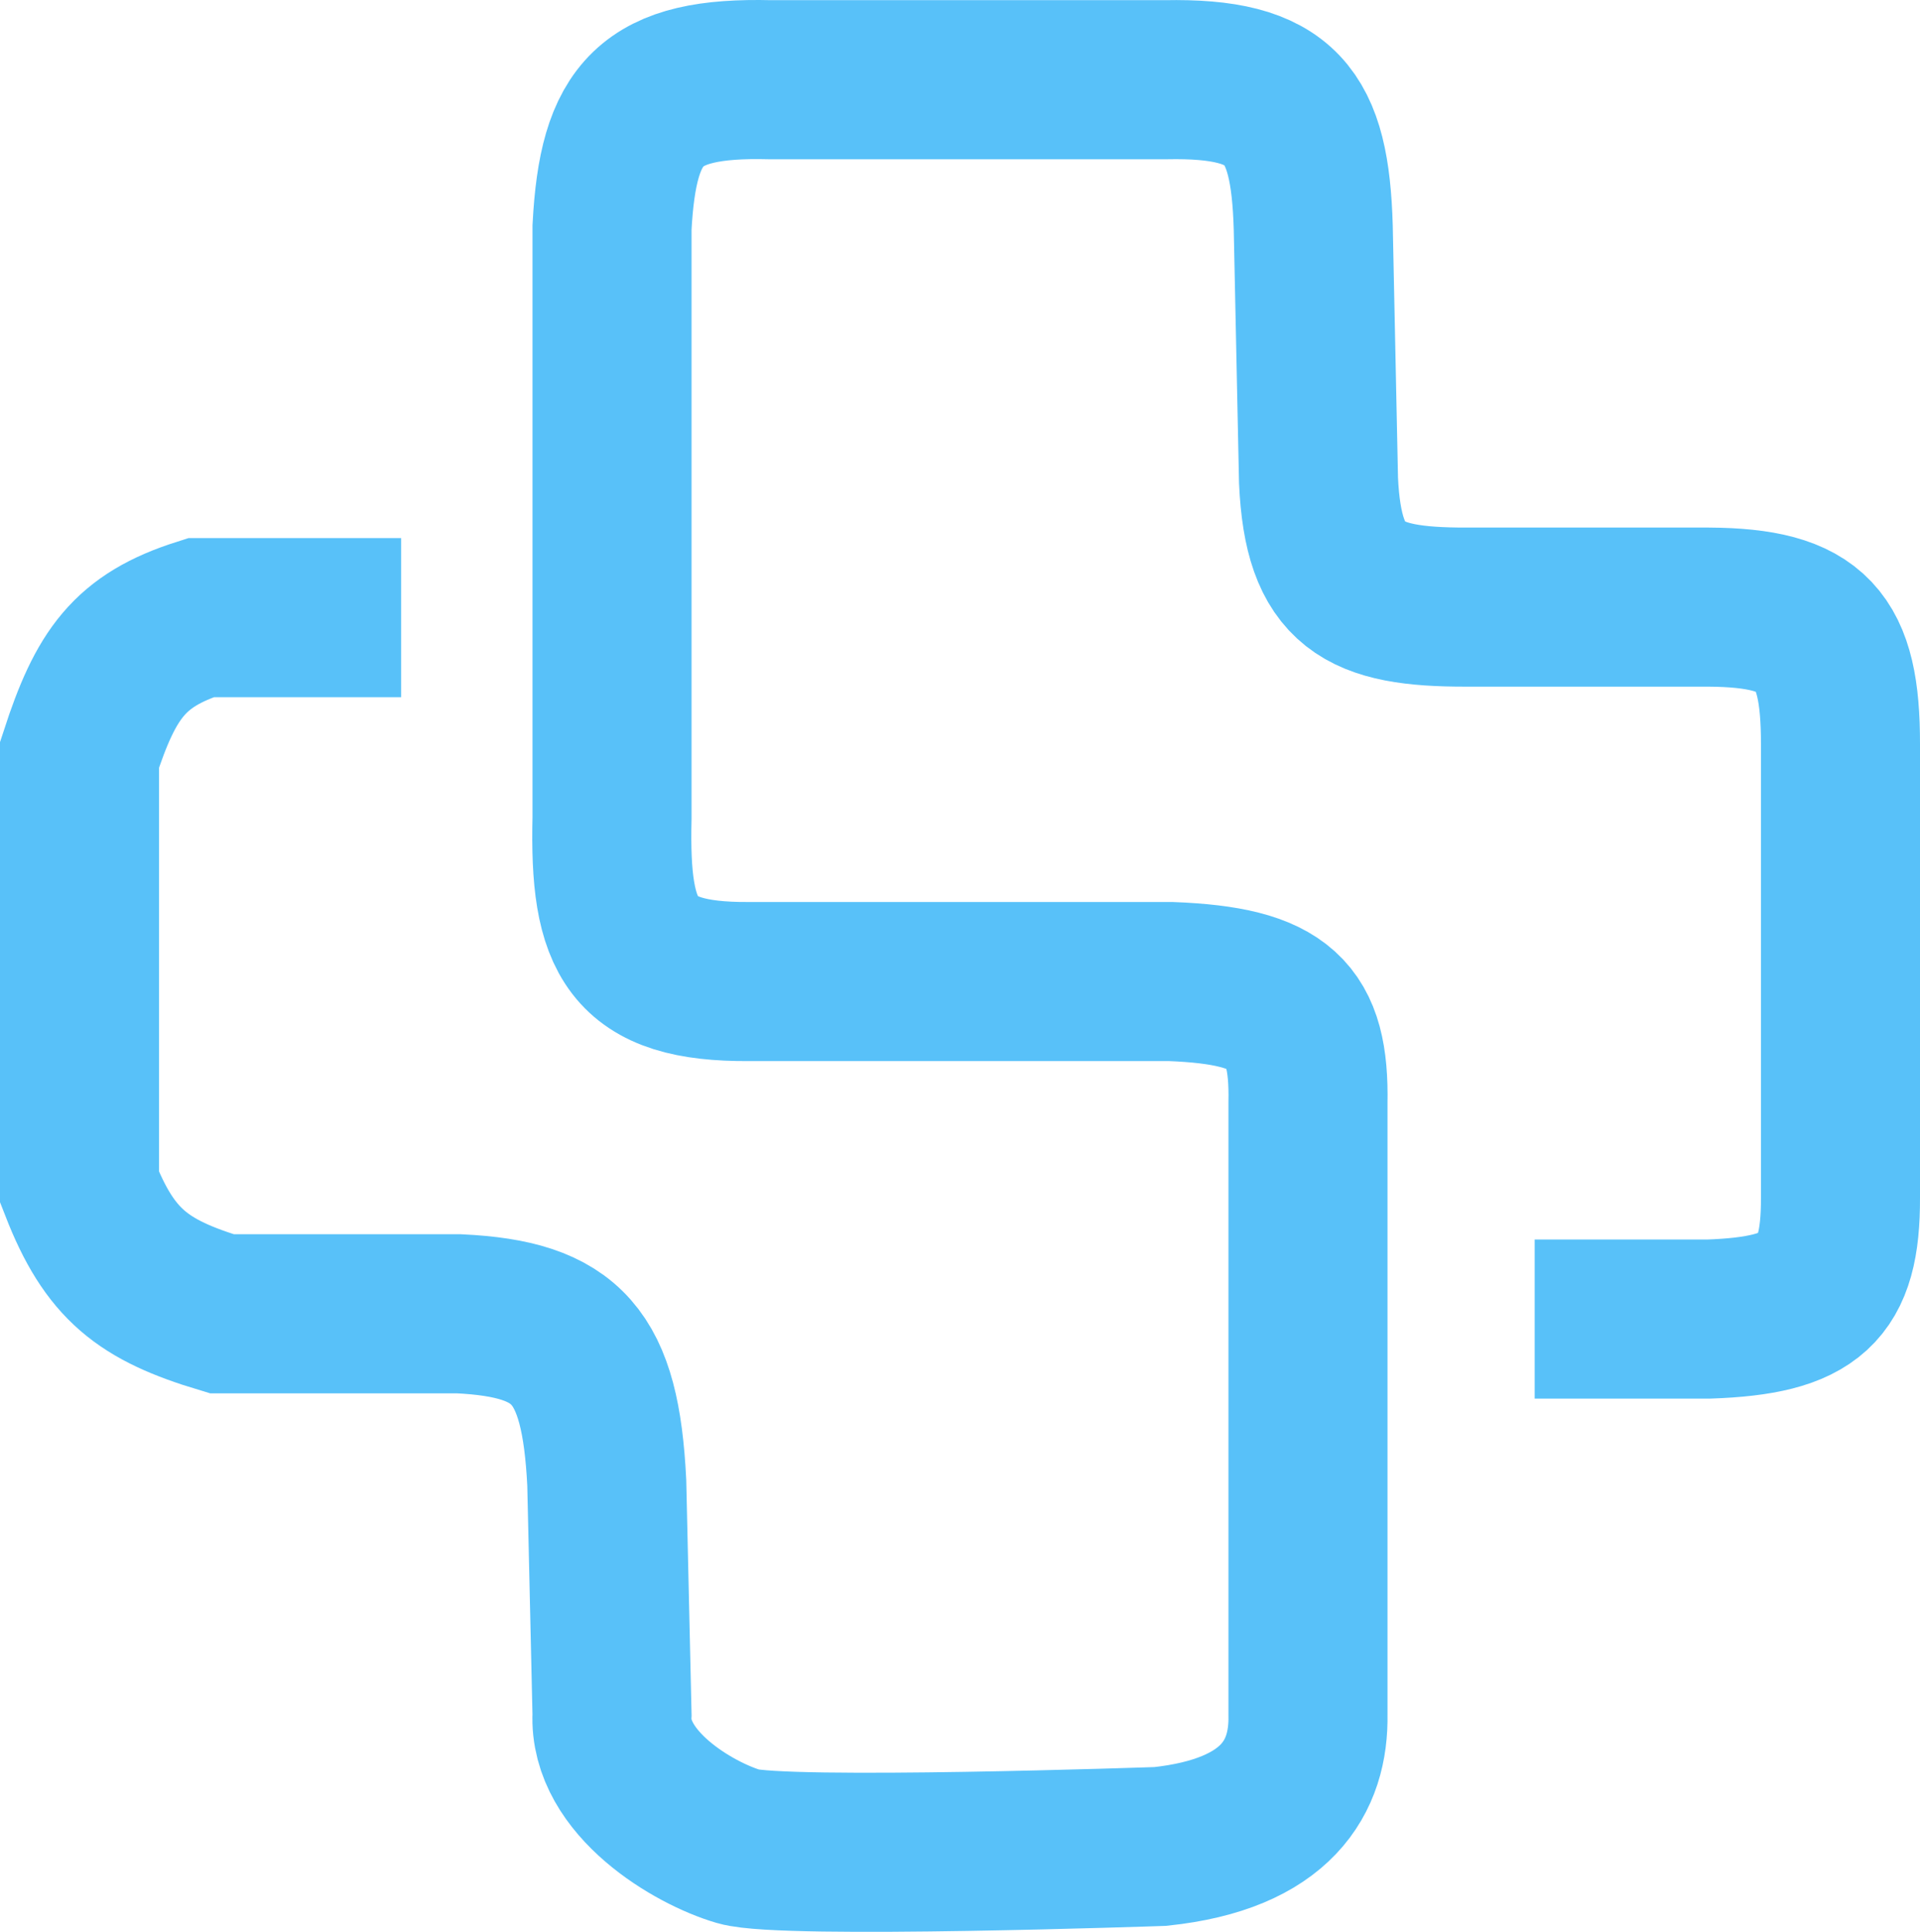 <svg width="169" height="170" viewBox="0 0 169 170" fill="none"
  xmlns="http://www.w3.org/2000/svg">
  <path d="M33.916 54.353H35.308H17.674C11.382 56.352 9.309 59.331 7 66.419V104.475C9.654 111.277 12.573 113.523 19.53 115.613H40.413C49.925 116.077 52.846 119.238 53.407 130.464L53.871 150.884C53.559 156.915 61.06 161.331 65.009 162.487C68.958 163.642 102.135 162.487 102.135 162.487C112.411 161.392 115.236 156.347 115.129 150.884V97.049C115.277 89.223 112.811 86.754 103.063 86.375H65.937C55.562 86.449 53.617 82.6 53.871 71.988V20.01C54.41 9.864 57.201 6.752 67.793 7.015H102.599C112.858 6.813 115.302 10.066 115.593 20.01L116.057 42.286C116.485 51.623 119.911 53.439 129.051 53.425H150.398C159.596 53.482 162.013 56.246 162 65.491V105.403C162.029 113.459 159.451 115.761 150.398 116.077H135.084" stroke="#58C1F9" stroke-width="14"/>
</svg>